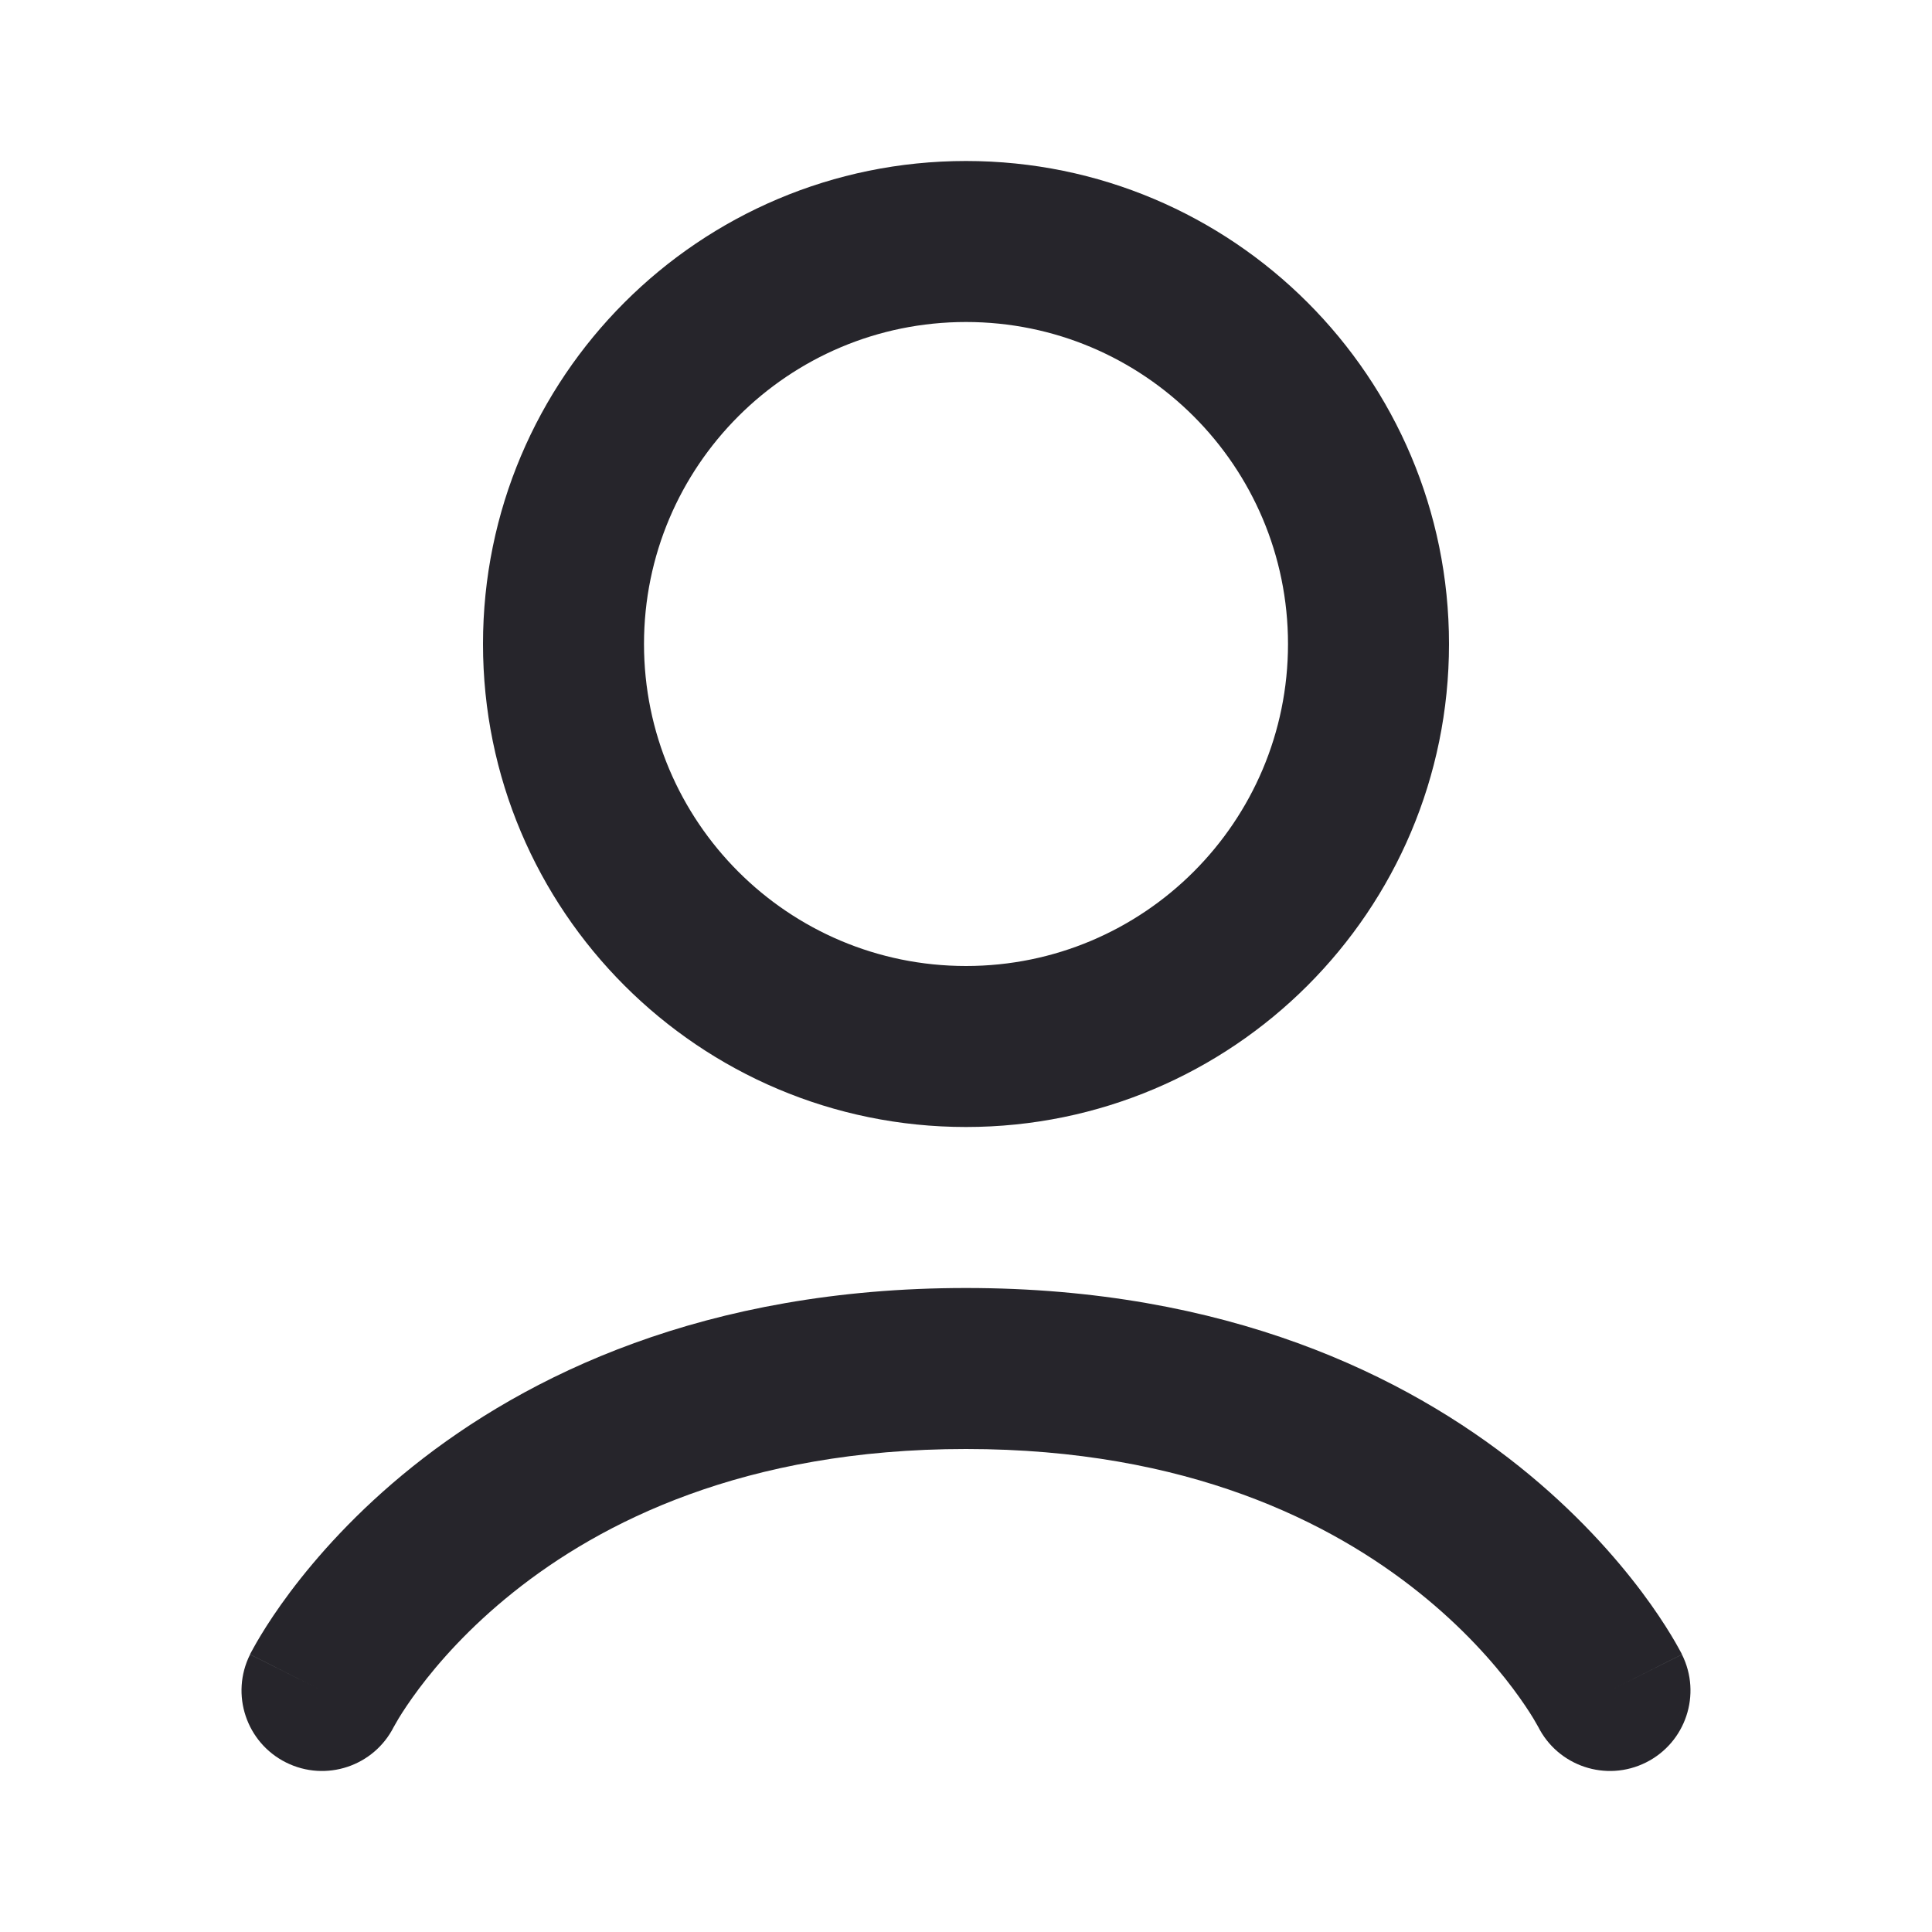 <svg width="24" height="24" viewBox="0 0 24 24" fill="none" xmlns="http://www.w3.org/2000/svg">
<path d="M19.106 21.447C19.353 21.941 19.953 22.141 20.447 21.894C20.941 21.647 21.141 21.047 20.894 20.553L19.106 21.447ZM3.106 20.553C2.859 21.047 3.059 21.647 3.553 21.894C4.047 22.141 4.647 21.941 4.894 21.447L3.106 20.553ZM16 8C16 10.209 14.209 12 12 12V14C15.314 14 18 11.314 18 8H16ZM12 12C9.791 12 8 10.209 8 8H6C6 11.314 8.686 14 12 14V12ZM8 8C8 5.791 9.791 4 12 4V2C8.686 2 6 4.686 6 8H8ZM12 4C14.209 4 16 5.791 16 8H18C18 4.686 15.314 2 12 2V4ZM20 21C20.894 20.553 20.894 20.552 20.894 20.552C20.894 20.552 20.893 20.551 20.893 20.55C20.893 20.55 20.892 20.549 20.892 20.548C20.891 20.546 20.89 20.544 20.889 20.541C20.886 20.537 20.883 20.531 20.88 20.524C20.873 20.511 20.864 20.494 20.852 20.473C20.83 20.432 20.798 20.377 20.757 20.309C20.675 20.174 20.556 19.991 20.394 19.775C20.07 19.344 19.576 18.78 18.875 18.219C17.46 17.087 15.243 16 12 16V18C14.757 18 16.54 18.913 17.625 19.781C18.174 20.22 18.555 20.656 18.794 20.975C18.913 21.134 18.997 21.263 19.048 21.347C19.073 21.389 19.09 21.42 19.1 21.437C19.105 21.446 19.108 21.451 19.108 21.453C19.109 21.454 19.109 21.454 19.108 21.453C19.108 21.452 19.108 21.452 19.107 21.451C19.107 21.45 19.107 21.45 19.107 21.449C19.106 21.449 19.106 21.448 19.106 21.448C19.106 21.448 19.106 21.447 20 21ZM12 16C8.757 16 6.54 17.087 5.125 18.219C4.424 18.78 3.93 19.344 3.606 19.775C3.444 19.991 3.325 20.174 3.243 20.309C3.202 20.377 3.17 20.432 3.148 20.473C3.136 20.494 3.127 20.511 3.12 20.524C3.117 20.531 3.114 20.537 3.111 20.541C3.11 20.544 3.109 20.546 3.108 20.548C3.108 20.549 3.107 20.55 3.107 20.55C3.107 20.551 3.106 20.552 3.106 20.552C3.106 20.552 3.106 20.553 4 21C4.894 21.447 4.894 21.448 4.894 21.448C4.894 21.448 4.894 21.449 4.893 21.449C4.893 21.45 4.893 21.45 4.893 21.451C4.892 21.452 4.892 21.452 4.892 21.453C4.891 21.454 4.891 21.454 4.892 21.453C4.893 21.451 4.895 21.446 4.9 21.437C4.91 21.42 4.927 21.389 4.952 21.347C5.003 21.263 5.087 21.134 5.206 20.975C5.445 20.656 5.826 20.22 6.375 19.781C7.46 18.913 9.243 18 12 18V16Z" fill="#26252B"/>
</svg>
